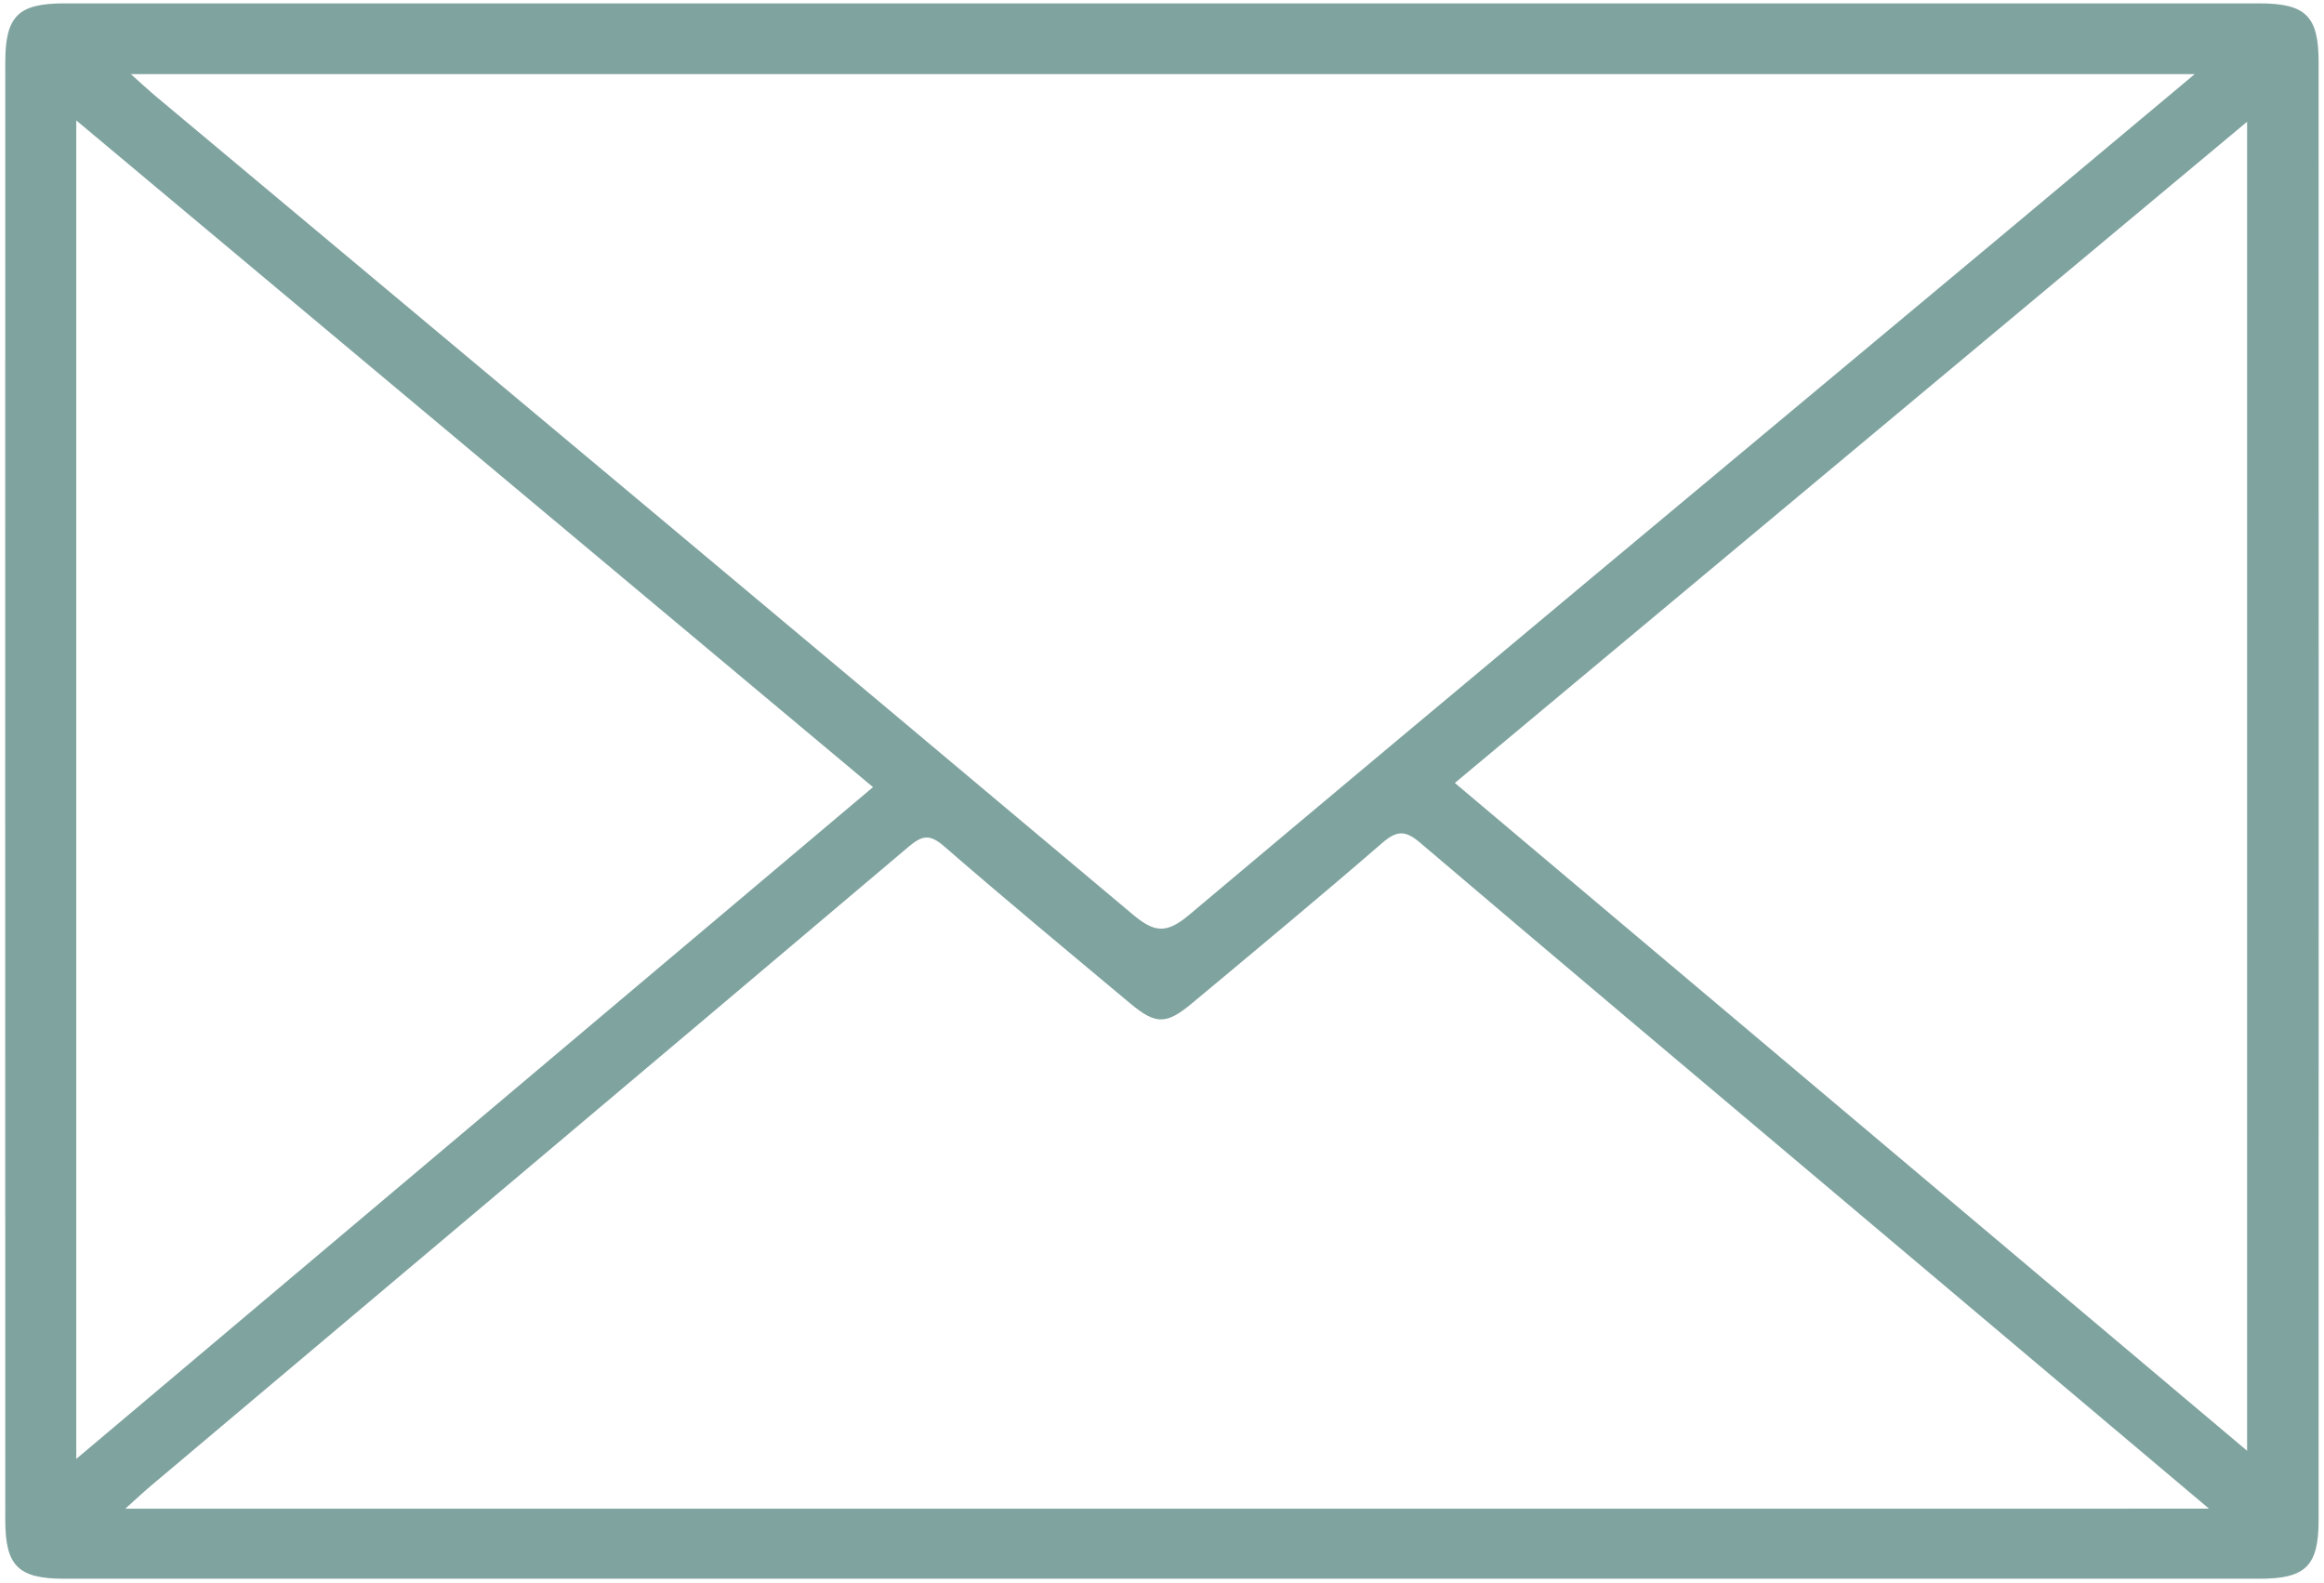 <?xml version="1.0" encoding="utf-8"?>
<!-- Generator: Adobe Illustrator 26.0.1, SVG Export Plug-In . SVG Version: 6.00 Build 0)  -->
<svg version="1.1" id="Layer_1" xmlns="http://www.w3.org/2000/svg" xmlns:xlink="http://www.w3.org/1999/xlink" x="0px" y="0px"
	 viewBox="0 0 440.01 299.65" style="enable-background:new 0 0 440.01 299.65;" xml:space="preserve">
<style type="text/css">
	.st0{fill:#7FA39F;}
</style>
<path class="st0" d="M219.77,298.93c-69.17,0-138.33,0-207.5,0C3.46,298.93,1,296.56,1,287.81c-0.02-92-0.02-184.01,0-276.01
	C1,3.02,3.45,0.64,12.22,0.64c138.5,0,277,0,415.5,0c8.81,0,11.27,2.36,11.27,11.12c0.02,92,0.02,184.01,0,276.01
	c0,8.78-2.45,11.16-11.22,11.16C358.44,298.93,289.11,298.93,219.77,298.93z M24.77,14.03c1.95,1.74,3.35,3.05,4.82,4.28
	C91.22,69.87,152.9,121.39,214.41,173.1c4.13,3.47,6.38,3.79,10.74,0.12c50.99-42.89,102.22-85.51,153.37-128.21
	c12.12-10.12,24.22-20.27,37.02-30.98C284.91,14.03,155.2,14.03,24.77,14.03z M418.24,285.66c-24.33-20.52-47.84-40.33-71.34-60.16
	c-26.03-21.96-52.1-43.87-78.03-65.94c-2.8-2.38-4.41-2.34-7.18,0.06c-11.87,10.28-23.96,20.3-36.02,30.36
	c-4.85,4.05-6.86,4.04-11.65,0.04c-11.79-9.86-23.63-19.67-35.24-29.75c-2.72-2.36-4.13-2.16-6.79,0.09
	c-47.7,40.36-95.52,80.6-143.3,120.87c-1.52,1.28-2.96,2.64-4.97,4.44C155.53,285.66,286.33,285.66,418.24,285.66z M14.44,276.24
	c50.65-42.71,100.6-84.82,150.85-127.2C114.89,106.87,64.95,65.08,14.44,22.8C14.44,107.75,14.44,191.57,14.44,276.24z
	 M275.45,148.25c50.09,42.23,99.79,84.12,150,126.45c0-84.29,0-167.57,0-251.65C375.19,65,325.49,106.48,275.45,148.25z"/>
</svg>
